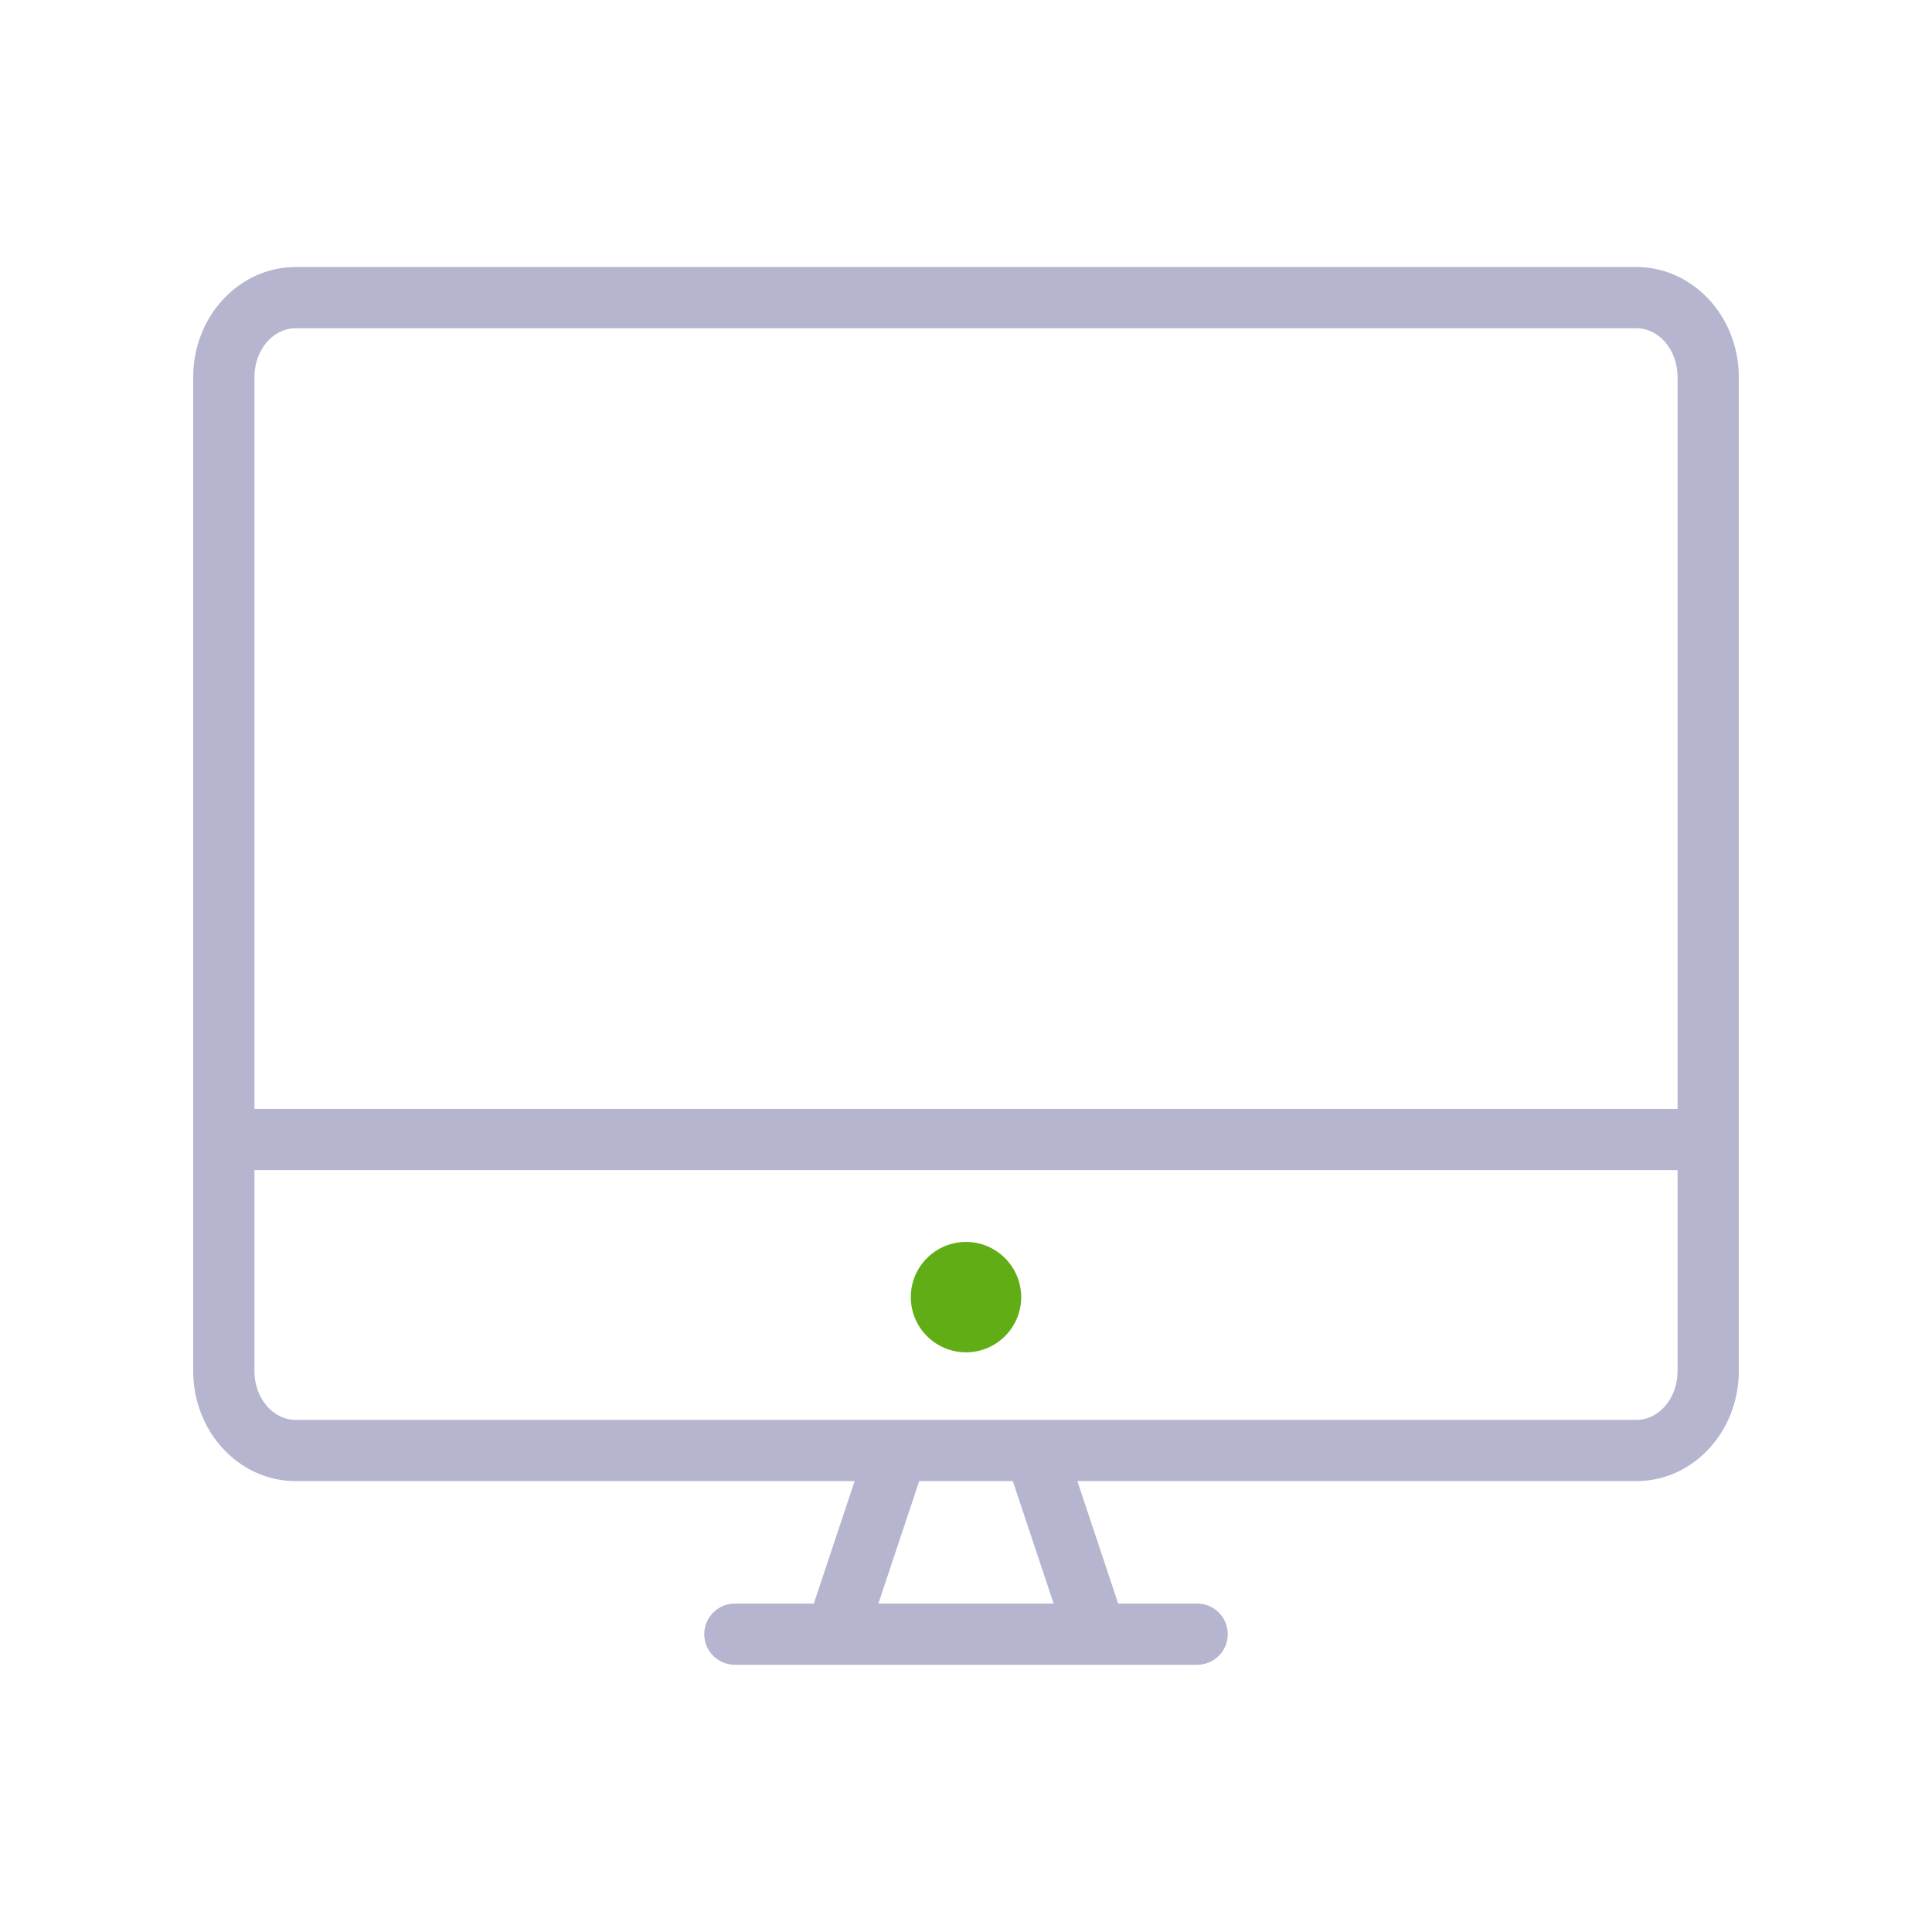 <svg width="56" height="56" viewBox="0 0 56 56" fill="none" xmlns="http://www.w3.org/2000/svg">
<g clip-path="url(#clip0)">
<path d="M50.4 10.927C50.4 9.17 49.069 7.74 47.433 7.74H8.567C6.931 7.74 5.6 9.17 5.6 10.927V39.744C5.6 41.501 6.931 42.931 8.567 42.931H24.772L23.589 46.48H21.301C20.811 46.48 20.413 46.878 20.413 47.368C20.413 47.858 20.811 48.255 21.301 48.255H24.229H31.771H34.7C35.19 48.255 35.587 47.858 35.587 47.368C35.587 46.878 35.19 46.48 34.7 46.48H32.411L31.228 42.931H47.433C49.069 42.931 50.4 41.501 50.4 39.744V10.927H50.4ZM7.375 10.927C7.375 10.148 7.91 9.515 8.567 9.515H47.433C48.09 9.515 48.625 10.148 48.625 10.927V32.142H7.375V10.927ZM30.54 46.48H25.46L26.643 42.931H29.357L30.54 46.48ZM48.625 39.744C48.625 40.523 48.09 41.156 47.433 41.156H29.997H26.003H8.567C7.91 41.156 7.375 40.523 7.375 39.744V33.917H48.625V39.744H48.625Z" fill="#B5B5D0"/>
<path d="M28 39.198C28.882 39.198 29.6 38.48 29.6 37.598C29.6 36.716 28.882 35.998 28 35.998C27.118 35.998 26.4 36.716 26.4 37.598C26.4 38.48 27.118 39.198 28 39.198Z" fill="#61AD15"/>
</g>
<defs>
<clipPath id="clip0">
<rect width="44.8" height="44.8" fill="white" transform="translate(5.6 5.6)"/>
</clipPath>
</defs>
</svg>

